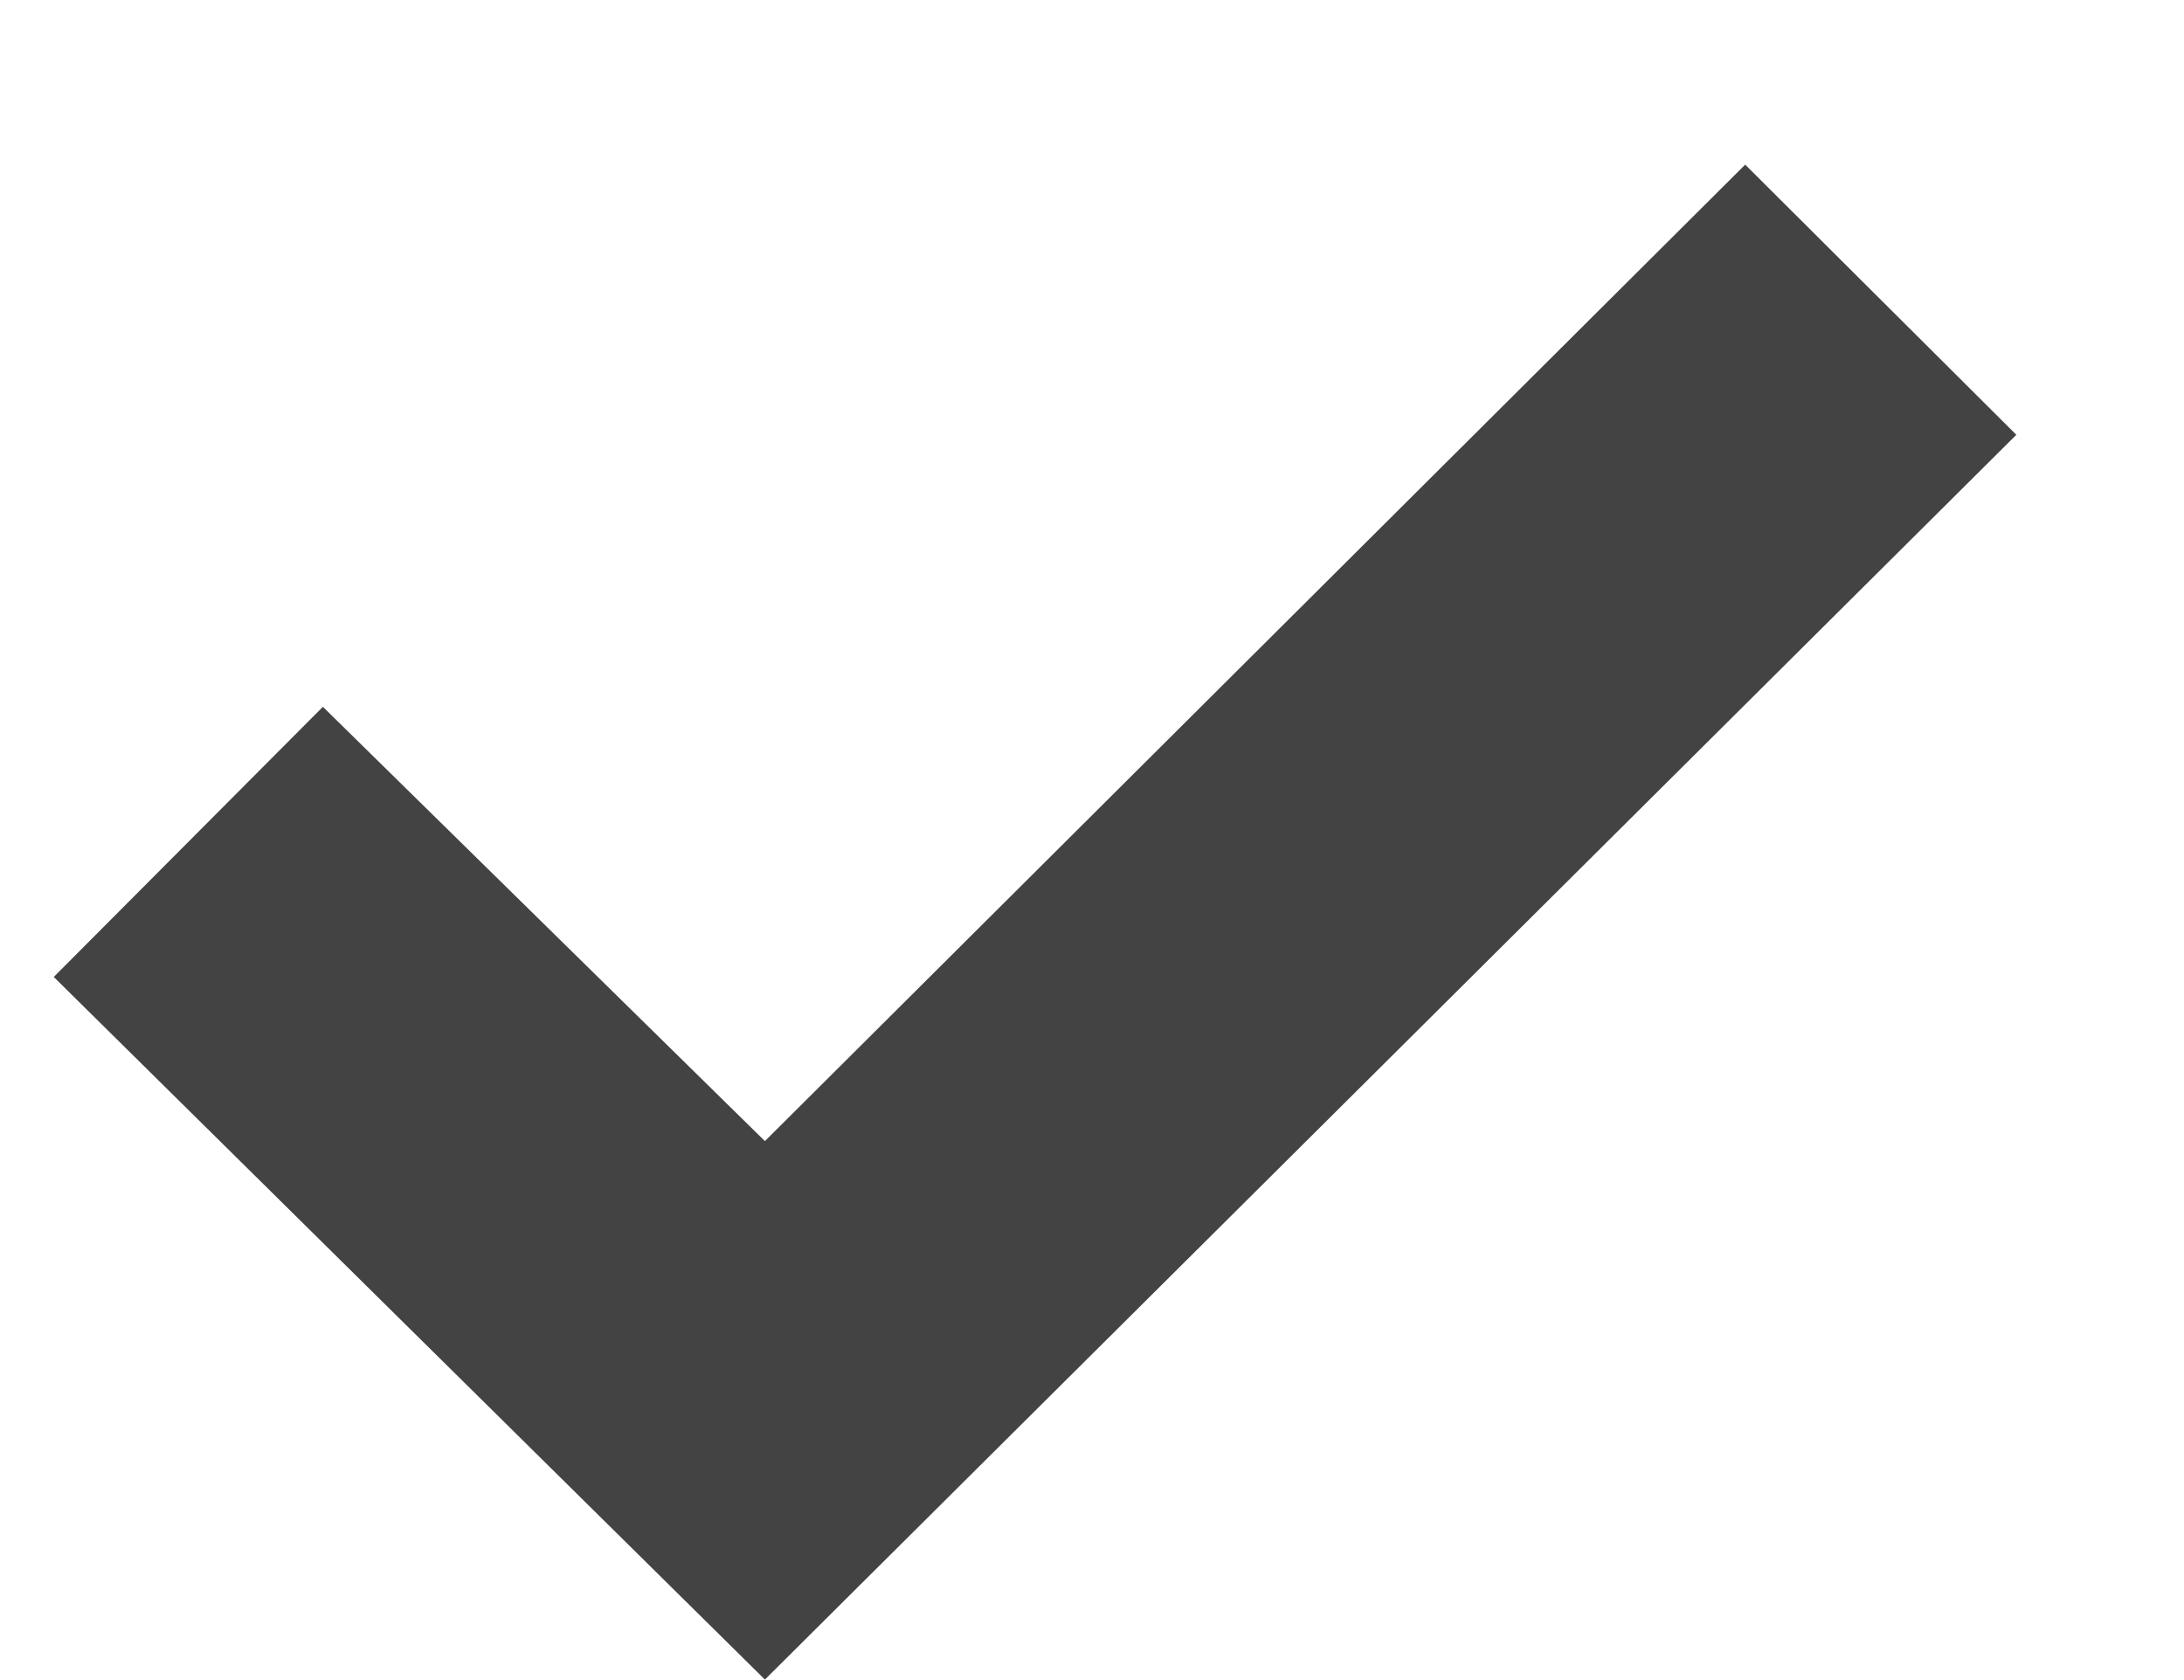 <svg width="13" height="10" viewBox="0 0 13 10" fill="none" xmlns="http://www.w3.org/2000/svg">
<path d="M0.32 5.815L4.553 9.997L12.002 2.588L10.388 0.98L4.553 6.792L1.922 4.207L0.32 5.815Z" fill="#434343"/>
</svg>
